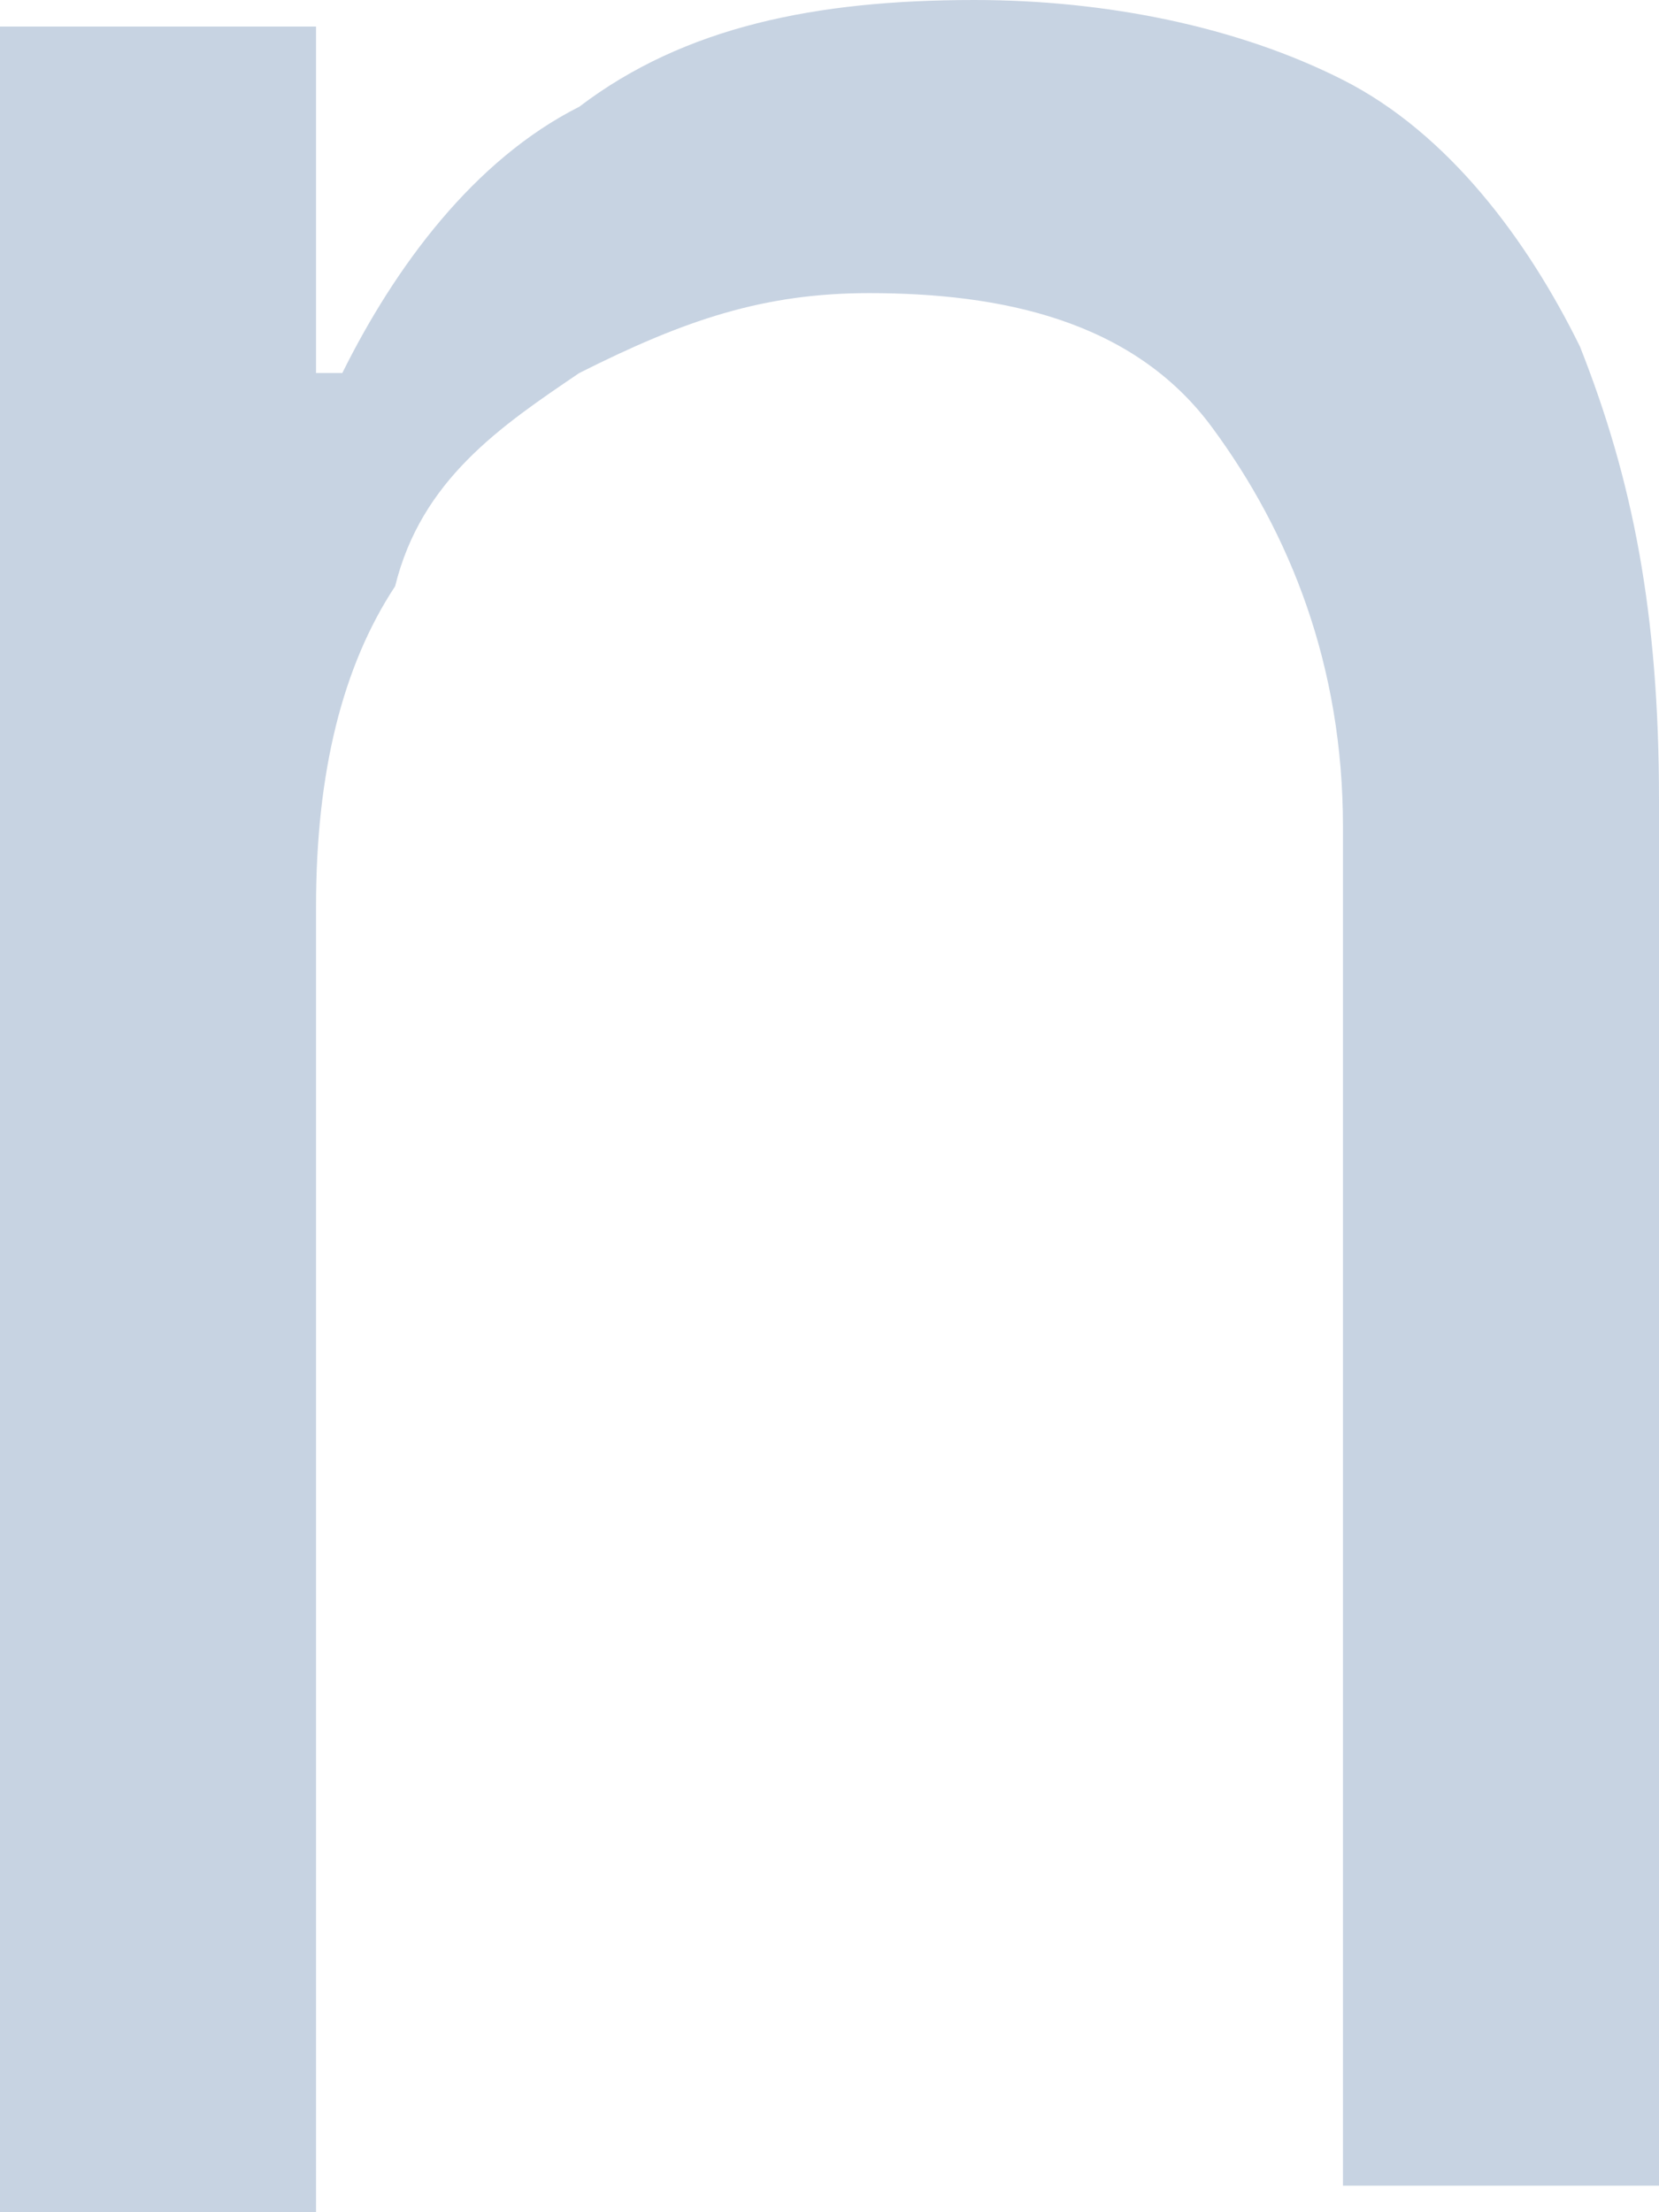 ﻿<?xml version="1.0" encoding="utf-8"?>
<svg version="1.1" xmlns:xlink="http://www.w3.org/1999/xlink" width="6px" height="8px" xmlns="http://www.w3.org/2000/svg">
  <g transform="matrix(1 0 0 1 -958 -457 )">
    <path d="M 1.429 2.12  C 1.238 2.41  1.143 2.795  1.143 3.277  C 1.143 3.277  1.143 8  1.143 8  L 0 8  L 0 0.096  L 1.143 0.096  L 1.143 1.349  C 1.143 1.349  1.238 1.349  1.238 1.349  C 1.429 0.964  1.714 0.578  2.095 0.386  C 2.476 0.096  2.952 0  3.524 0  C 4 0  4.476 0.096  4.857 0.289  C 5.238 0.482  5.524 0.867  5.714 1.253  C 5.905 1.735  6 2.217  6 2.892  C 6 2.892  6 7.904  6 7.904  L 4.857 7.904  C 4.857 7.904  4.857 2.988  4.857 2.988  C 4.857 2.41  4.667 1.928  4.381 1.542  C 4.095 1.157  3.619 1.06  3.143 1.06  C 2.762 1.06  2.476 1.157  2.095 1.349  C 1.81 1.542  1.524 1.735  1.429 2.12  Z " fill-rule="nonzero" fill="#466da1" stroke="none" fill-opacity="0.302" transform="matrix(1 0 0 1 958 457 )" />
  </g>
</svg>